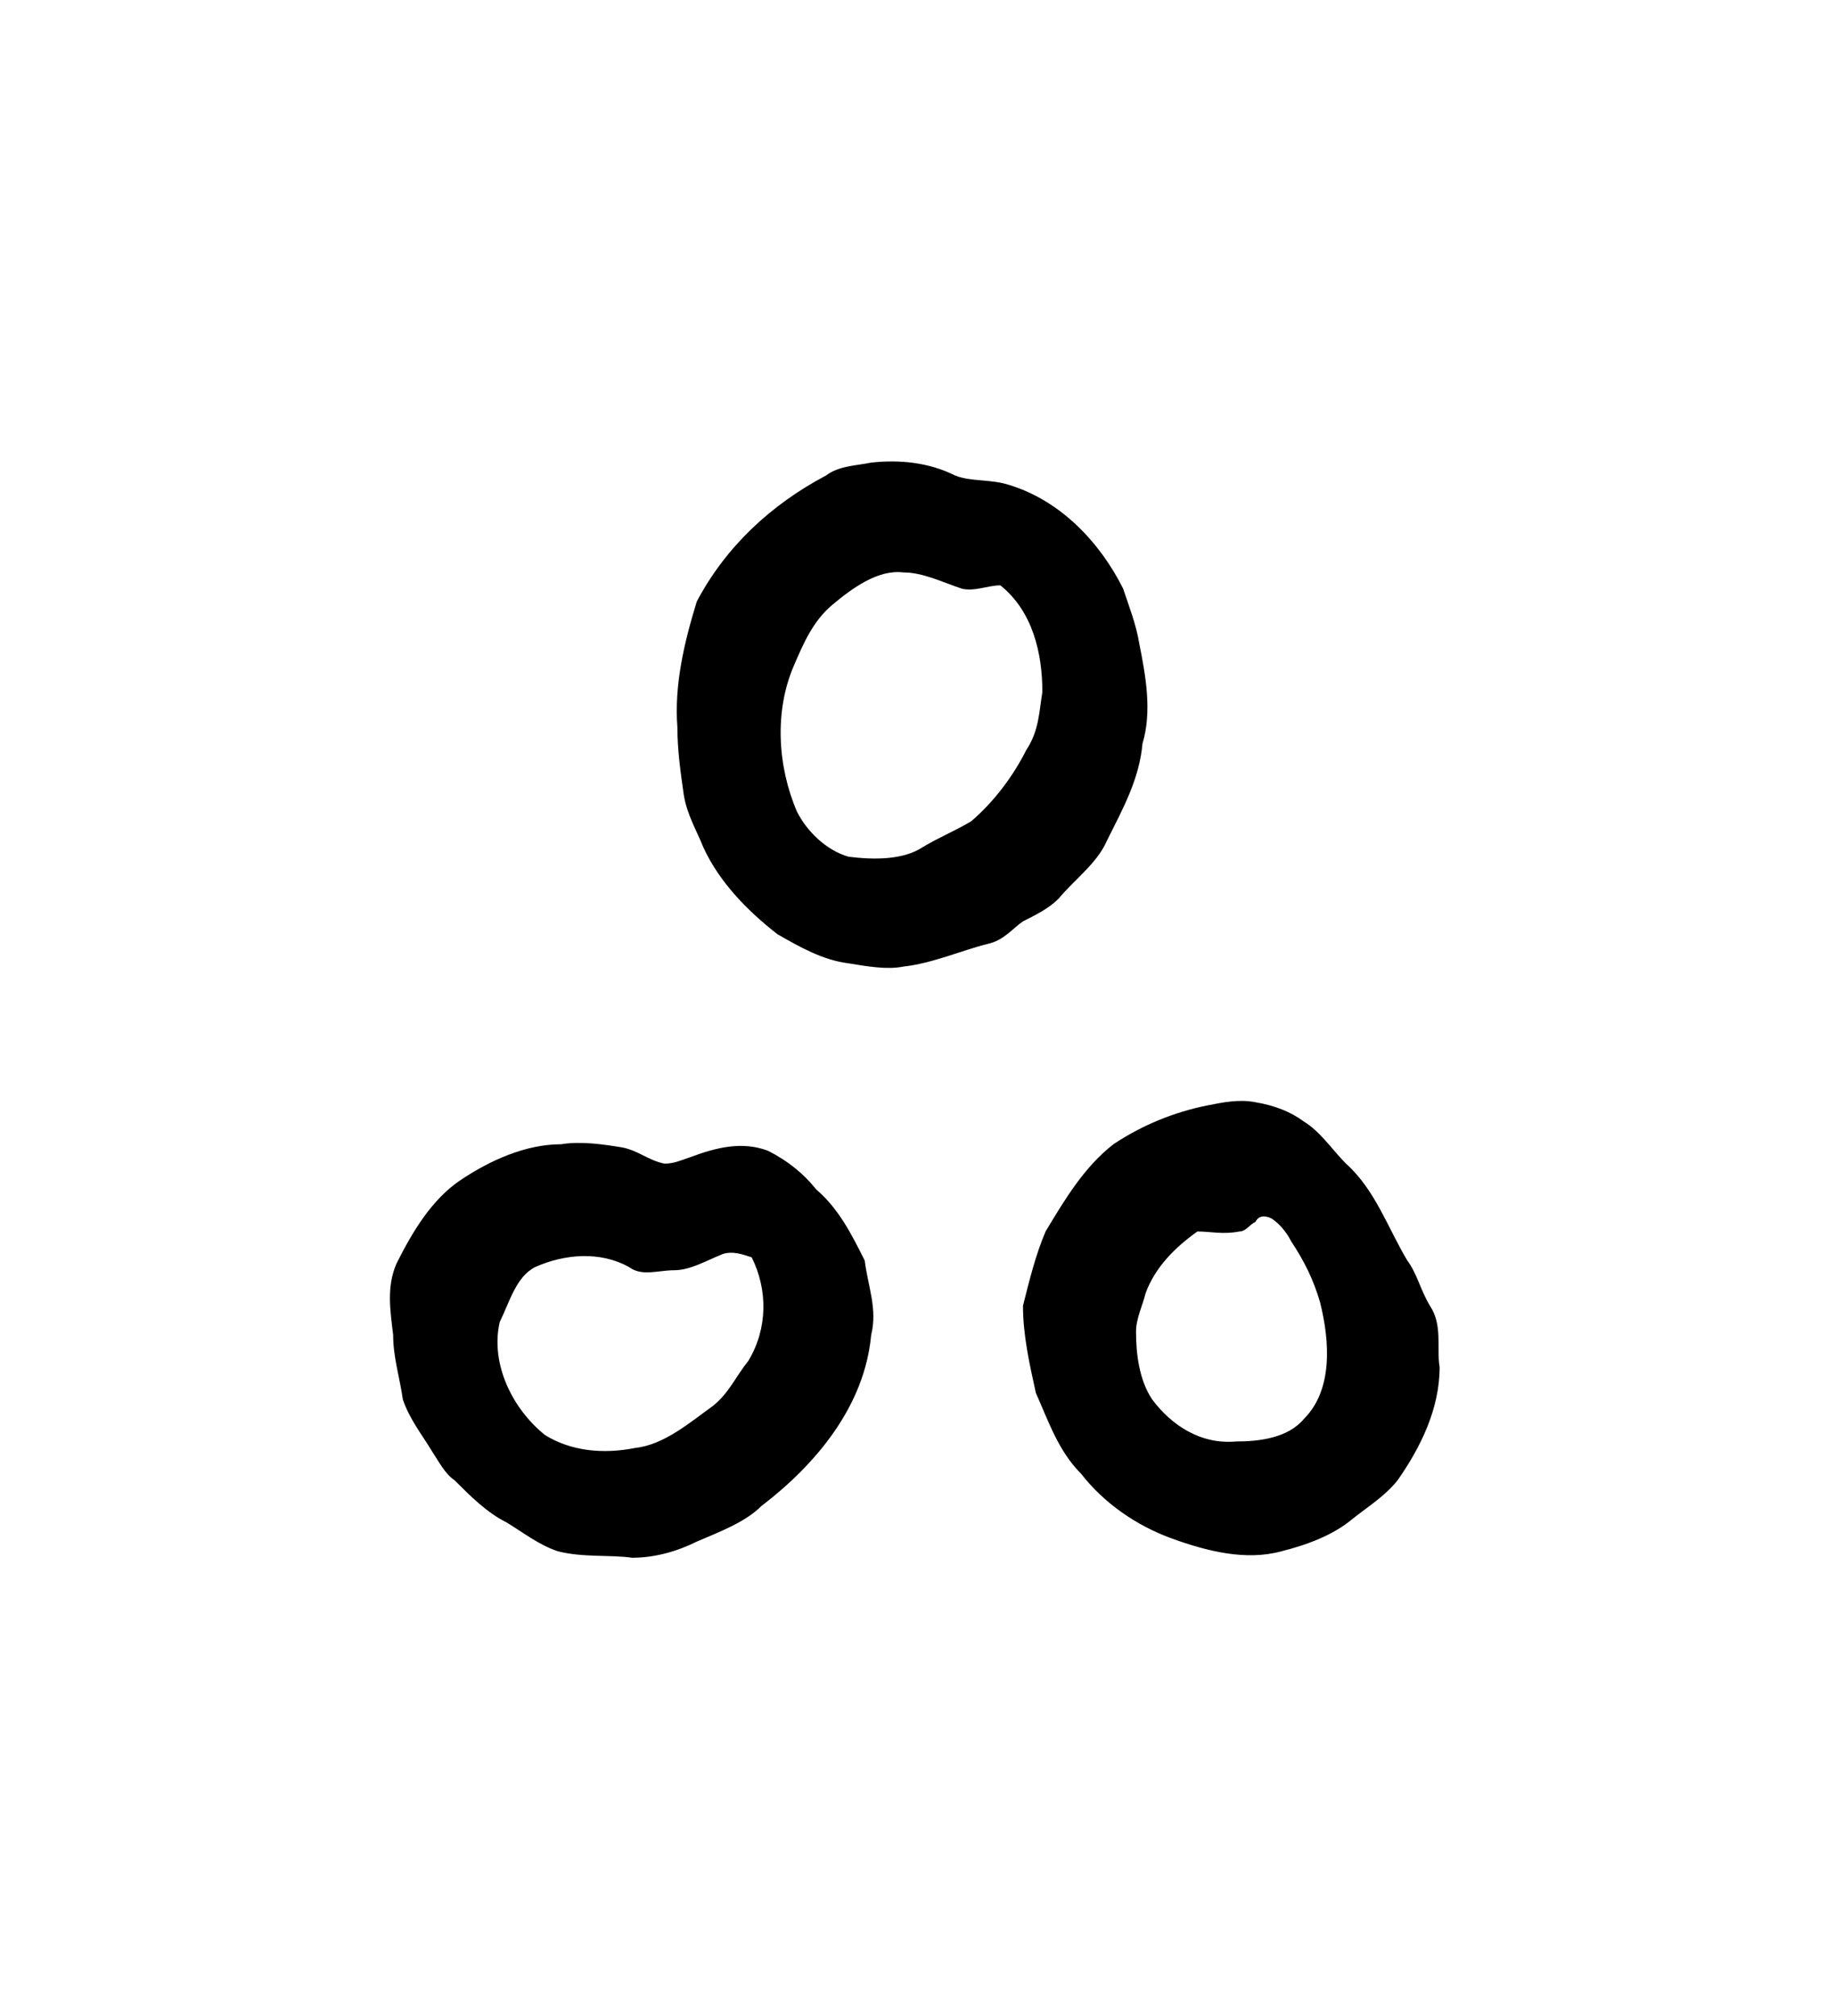 <?xml version="1.0" encoding="UTF-8" standalone="no"?>
<!-- Created with Inkscape (http://www.inkscape.org/) -->

<svg
   version="1.1"
   id="svg2436"
   xml:space="preserve"
   width="75.733"
   height="83.2"
   viewBox="0 0 75.733 83.2"
   sodipodi:docname="kulupu.svg"
   inkscape:version="1.2.2 (732a01da63, 2022-12-09)"
   xmlns:inkscape="http://www.inkscape.org/namespaces/inkscape"
   xmlns:sodipodi="http://sodipodi.sourceforge.net/DTD/sodipodi-0.dtd"
   xmlns="http://www.w3.org/2000/svg"
   xmlns:svg="http://www.w3.org/2000/svg"
   xmlns:rdf="http://www.w3.org/1999/02/22-rdf-syntax-ns#"
   xmlns:cc="http://creativecommons.org/ns#"
   xmlns:dc="http://purl.org/dc/elements/1.1/"><sodipodi:namedview
     id="namedview15"
     pagecolor="#ffffff"
     bordercolor="#000000"
     borderopacity="0.25"
     inkscape:showpageshadow="2"
     inkscape:pageopacity="0.0"
     inkscape:pagecheckerboard="0"
     inkscape:deskcolor="#d1d1d1"
     showgrid="false"
     inkscape:zoom="19.354167"
     inkscape:cx="7.8277717"
     inkscape:cy="24.077502"
     inkscape:window-width="1366"
     inkscape:window-height="745"
     inkscape:window-x="-8"
     inkscape:window-y="-8"
     inkscape:window-maximized="1"
     inkscape:current-layer="svg2436" /><title
     id="title7384">kulupu</title><defs
     id="defs2440" /><g
     id="g2442"
     transform="matrix(1.333,0,0,-1.333,-412.333,275.291)"><g
       id="g2866"><g
         id="g2868"><path
           id="path2886"
           style="fill:#000000;fill-opacity:1;fill-rule:evenodd;stroke:none"
           d="m 331.7,167.7 c 0.3,0.1 0.6,0 0.9,-0.1 0.5,-1 0.5,-2.2 -0.1,-3.2 -0.4,-0.5 -0.6,-1 -1.1,-1.4 -0.7,-0.5 -1.5,-1.2 -2.4,-1.3 -1,-0.2 -2,-0.1 -2.8,0.4 -1,0.8 -1.7,2.2 -1.4,3.5 0.3,0.6 0.5,1.4 1.1,1.7 0.9,0.4 2,0.5 2.9,0 0.4,-0.3 0.9,-0.1 1.4,-0.1 0.5,0 1,0.3 1.5,0.5 z m 16.5,1 c 0.1,0.2 0.3,0.2 0.5,0.1 0.3,-0.2 0.5,-0.5 0.6,-0.7 0.4,-0.6 0.7,-1.2 0.9,-1.9 0.3,-1.2 0.4,-2.7 -0.5,-3.6 -0.5,-0.6 -1.4,-0.7 -2.1,-0.7 -1.1,-0.1 -2,0.5 -2.6,1.3 -0.4,0.6 -0.5,1.4 -0.5,2.1 0,0.4 0.2,0.8 0.3,1.2 0.3,0.8 0.9,1.4 1.6,1.9 0.4,0 0.8,-0.1 1.3,0 0.2,0 0.3,0.2 0.5,0.3 z m -21.5,2.4 c 0.6,0.1 1.3,0 1.9,-0.1 0.5,-0.1 0.8,-0.4 1.3,-0.5 0.3,0 0.5,0.1 0.8,0.2 0.8,0.3 1.6,0.5 2.4,0.2 0.6,-0.3 1.1,-0.7 1.5,-1.2 0.7,-0.6 1.1,-1.4 1.5,-2.2 0.1,-0.8 0.4,-1.5 0.2,-2.3 -0.2,-2.2 -1.7,-4 -3.4,-5.3 -0.5,-0.5 -1.3,-0.8 -2,-1.1 -0.6,-0.3 -1.3,-0.5 -2,-0.5 -0.7,0.1 -1.5,0 -2.3,0.2 -0.6,0.2 -1.1,0.6 -1.6,0.9 -0.6,0.3 -1.1,0.8 -1.6,1.3 -0.3,0.2 -0.5,0.6 -0.7,0.9 -0.3,0.5 -0.7,1 -0.9,1.6 -0.1,0.7 -0.3,1.3 -0.3,2 -0.1,0.8 -0.2,1.5 0.1,2.2 0.5,1 1.1,2 2,2.6 0.9,0.6 2,1.1 3.1,1.1 z m 20,1.2 c 0.5,0.1 1,0.2 1.5,0.1 0.6,-0.1 1.1,-0.3 1.5,-0.6 0.5,-0.3 0.9,-0.9 1.3,-1.3 0.9,-0.8 1.3,-2 1.9,-3 0.3,-0.4 0.4,-0.9 0.7,-1.4 0.4,-0.6 0.2,-1.3 0.3,-1.9 0,-1.3 -0.6,-2.5 -1.3,-3.5 -0.4,-0.5 -0.9,-0.8 -1.4,-1.2 -0.6,-0.5 -1.4,-0.8 -2.2,-1 -1.1,-0.3 -2.3,0 -3.4,0.4 -1.1,0.4 -2.1,1.1 -2.8,2 -0.7,0.7 -1,1.6 -1.4,2.5 -0.2,0.9 -0.4,1.8 -0.4,2.7 0.2,0.8 0.4,1.6 0.7,2.3 0.6,1 1.2,2 2.1,2.7 0.9,0.6 1.9,1 2.9,1.2 z m -11.6,15.5 c 0.6,0.5 1.4,1.1 2.2,1 0.6,0 1.2,-0.3 1.8,-0.5 0.4,-0.1 0.8,0.1 1.2,0.1 1,-0.8 1.3,-2.1 1.3,-3.3 -0.1,-0.6 -0.1,-1.2 -0.5,-1.8 -0.4,-0.8 -1,-1.6 -1.7,-2.2 -0.5,-0.3 -1,-0.5 -1.5,-0.8 -0.6,-0.4 -1.5,-0.4 -2.3,-0.3 -0.7,0.2 -1.3,0.8 -1.6,1.4 -0.6,1.4 -0.7,3.1 -0.1,4.5 0.3,0.7 0.6,1.4 1.2,1.9 z m 1.2,4.4 c 0.9,0.1 1.8,0 2.6,-0.4 0.5,-0.2 1.1,-0.1 1.7,-0.3 1.6,-0.5 2.8,-1.8 3.5,-3.2 0.2,-0.6 0.4,-1.1 0.5,-1.7 0.2,-1 0.4,-2.1 0.1,-3.1 -0.1,-1.1 -0.6,-2 -1.1,-3 -0.3,-0.7 -1,-1.2 -1.5,-1.8 -0.3,-0.3 -0.7,-0.5 -1.1,-0.7 -0.3,-0.2 -0.6,-0.6 -1.1,-0.7 -0.8,-0.2 -1.7,-0.6 -2.6,-0.7 -0.5,-0.1 -1.1,0 -1.7,0.1 -0.8,0.1 -1.5,0.5 -2.2,0.9 -0.9,0.7 -1.8,1.6 -2.3,2.7 -0.2,0.5 -0.5,1 -0.6,1.6 -0.1,0.7 -0.2,1.4 -0.2,2.1 -0.1,1.3 0.2,2.6 0.6,3.9 0.9,1.7 2.3,3 4,3.9 0.4,0.3 0.9,0.3 1.4,0.4 z" /></g></g></g></svg>
